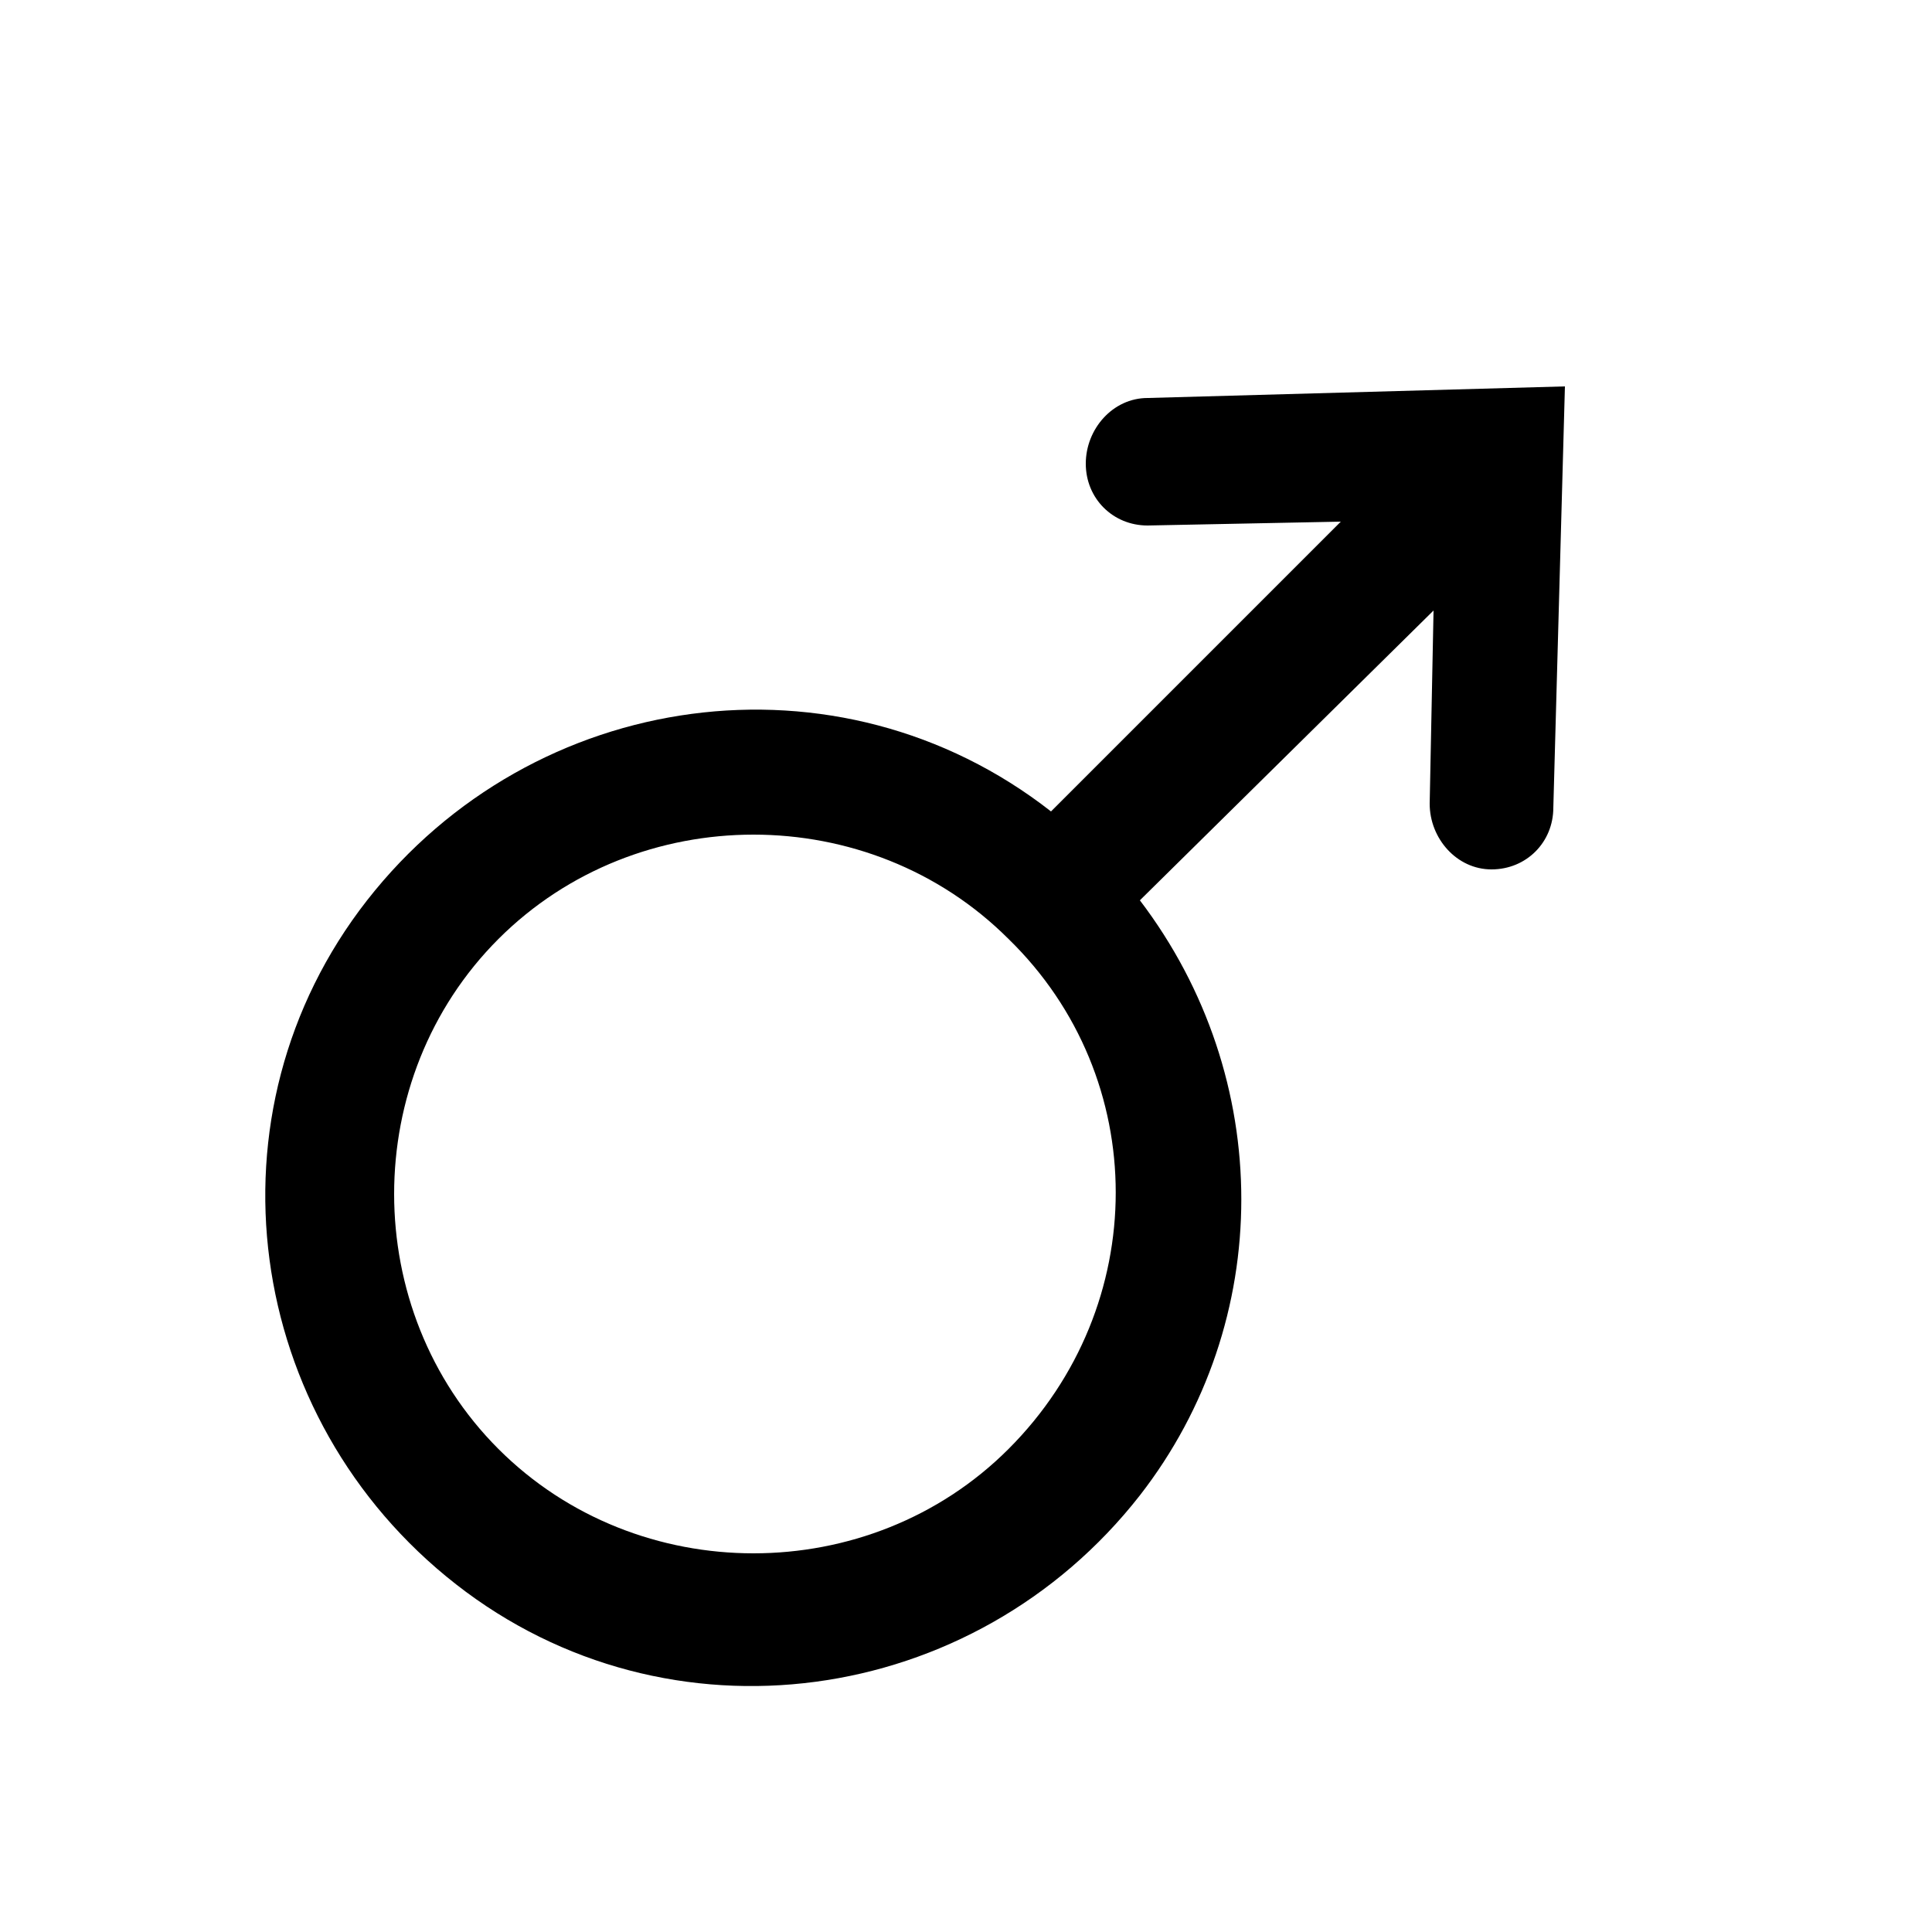 <?xml version="1.0" encoding="utf-8"?>
<!-- Generator: Adobe Illustrator 23.0.1, SVG Export Plug-In . SVG Version: 6.00 Build 0)  -->
<svg version="1.2" baseProfile="tiny" id="Layer_1" xmlns="http://www.w3.org/2000/svg" xmlns:xlink="http://www.w3.org/1999/xlink"
	 x="0px" y="0px" viewBox="0 0 50 50" xml:space="preserve">
<path d="M29.7,10.3c-0.9,0-1.6,0.8-1.6,1.7c0,0,0,0,0,0c0,0.9,0.7,1.6,1.6,1.6c0,0,0,0,0,0l5-0.1l-7.5,7.5
	c-5.5-4.3-13.4-3.2-17.7,2.3s-3.2,13.4,2.3,17.7s13.4,3.2,17.7-2.3c3.5-4.5,3.5-10.8,0-15.4l7.6-7.5l-0.1,5c0,0.9,0.7,1.7,1.6,1.7
	c0,0,0,0,0,0c0,0,0,0,0,0c0.9,0,1.6-0.7,1.6-1.6L40.5,10L29.7,10.3z M26.1,37.5c-3.6,3.6-9.6,3.6-13.2,0c-3.6-3.6-3.6-9.6,0-13.2
	s9.6-3.6,13.2,0c0,0,0,0,0,0C29.8,27.9,29.8,33.8,26.1,37.5C26.2,37.4,26.1,37.5,26.1,37.5z"/>
</svg>
